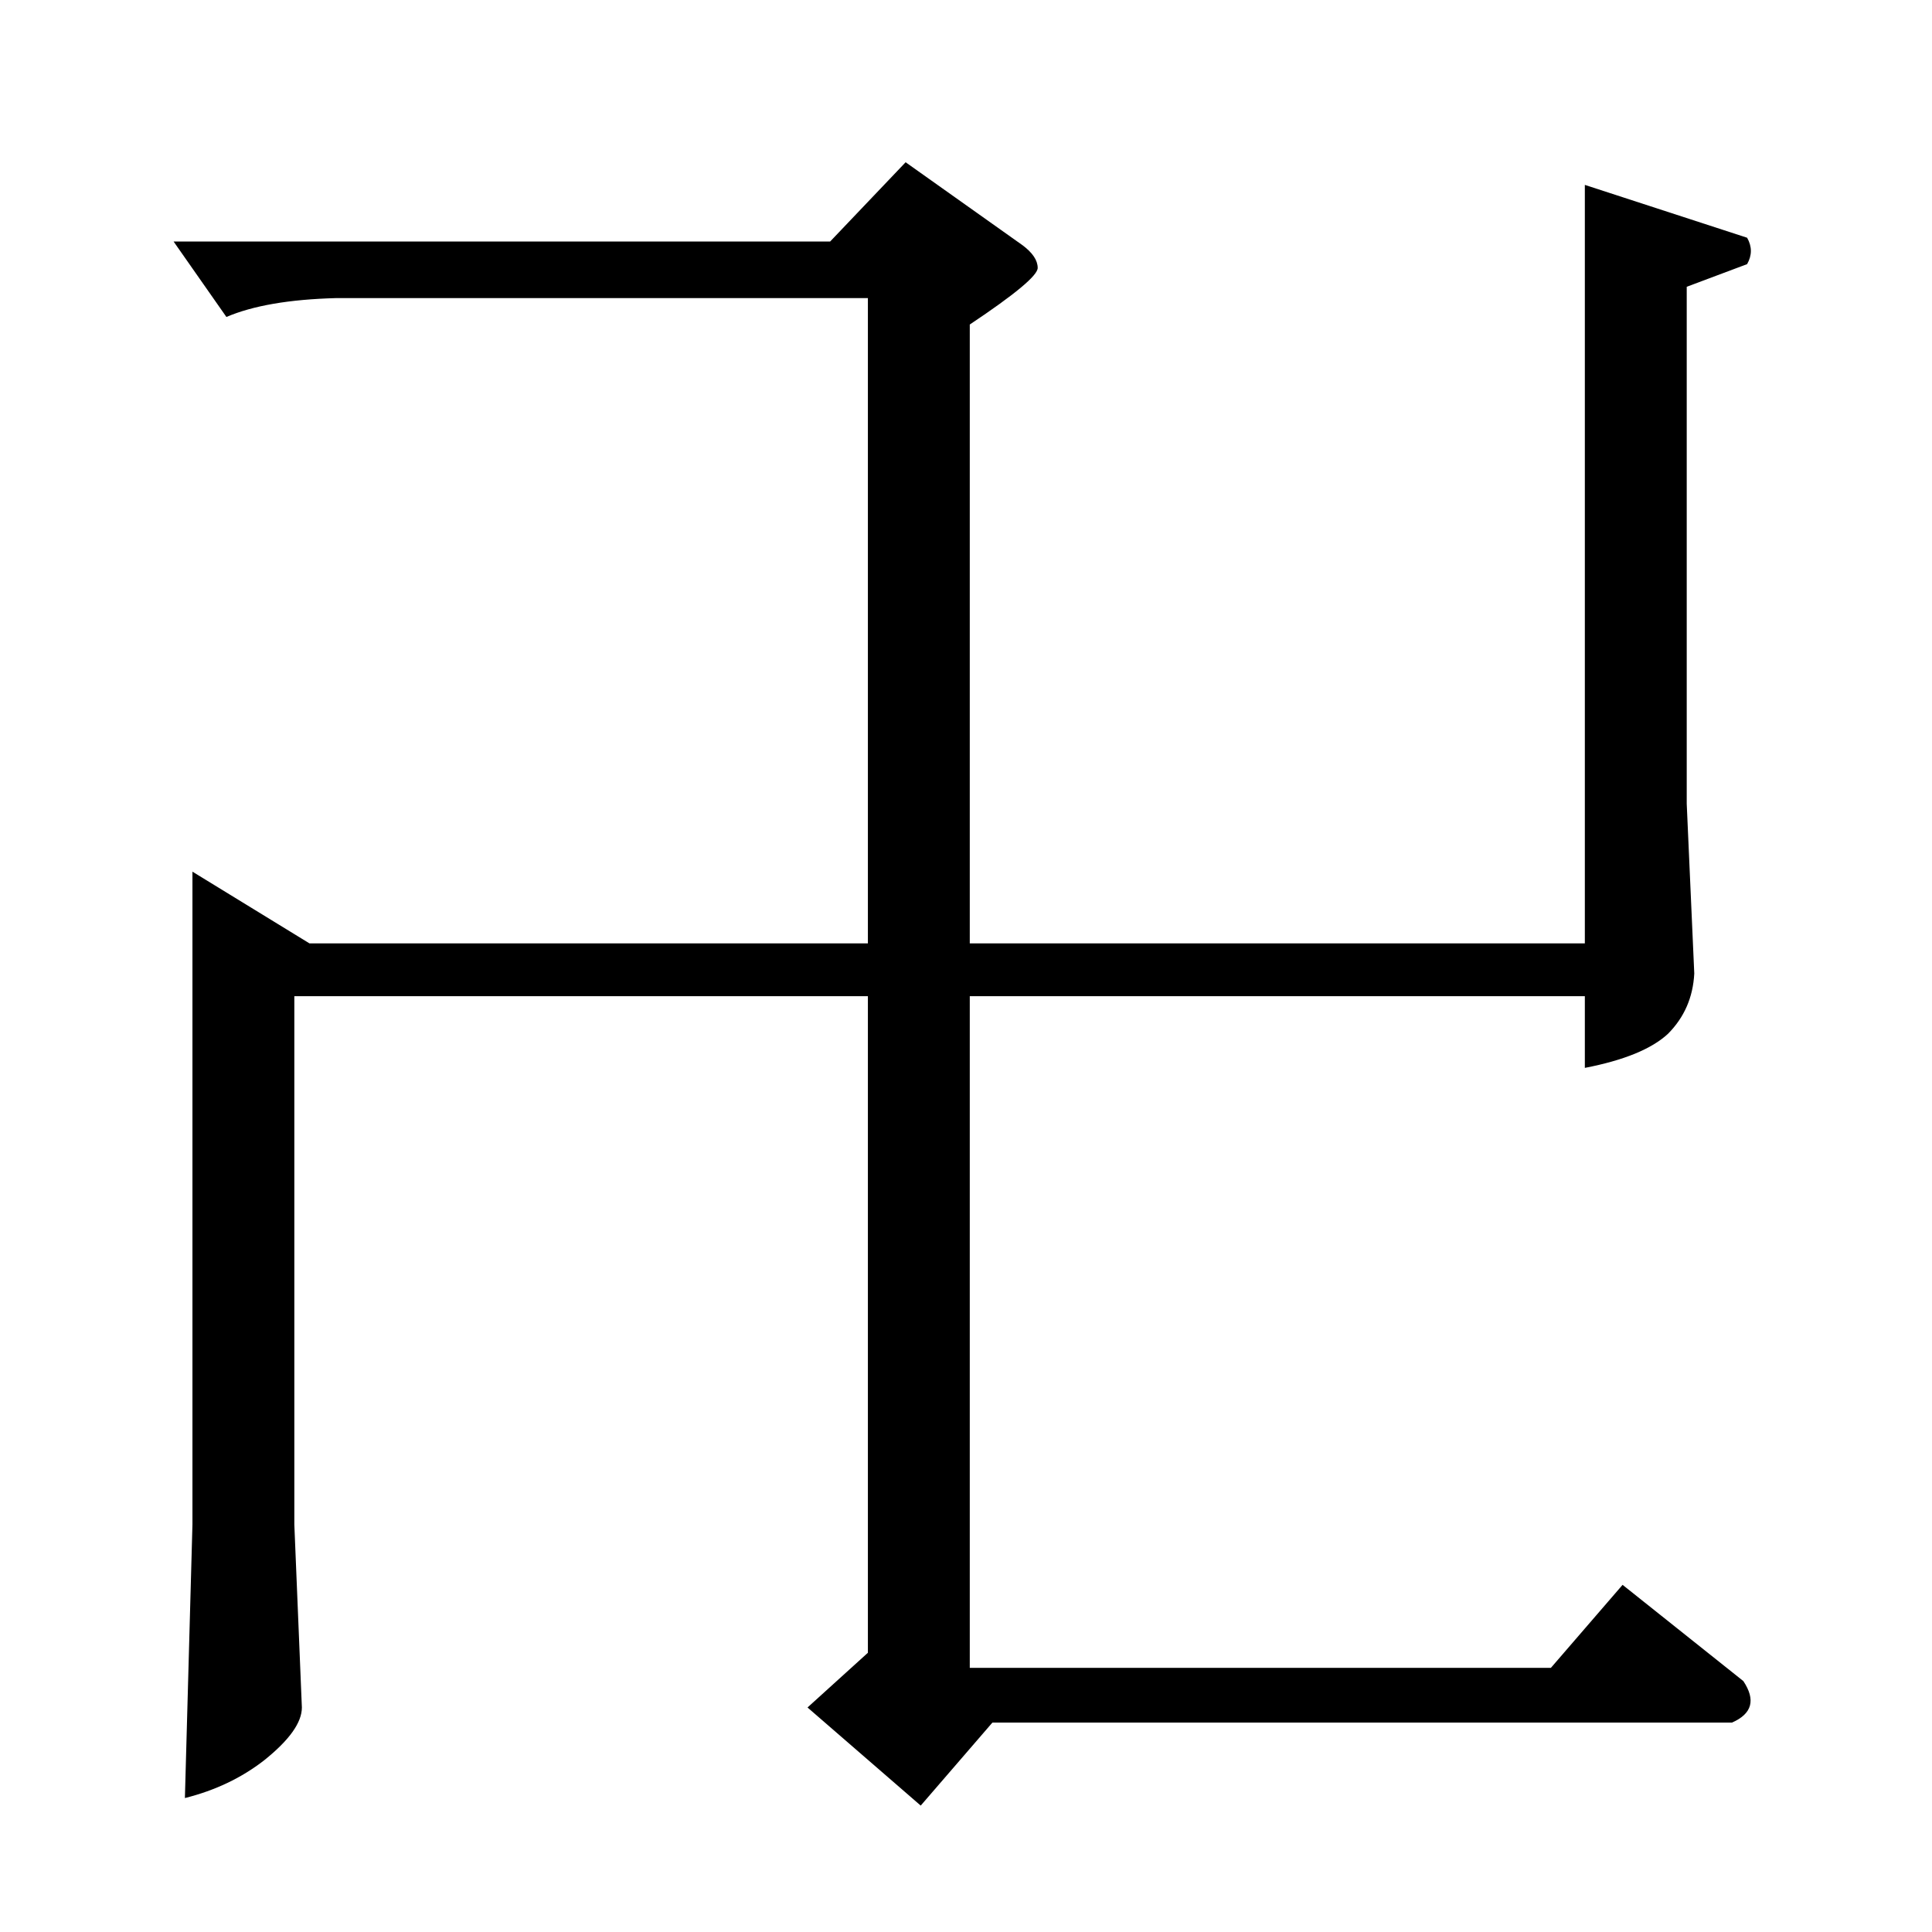 <?xml version="1.0" standalone="no"?>
<!DOCTYPE svg PUBLIC "-//W3C//DTD SVG 1.1//EN" "http://www.w3.org/Graphics/SVG/1.1/DTD/svg11.dtd" >
<svg xmlns="http://www.w3.org/2000/svg" xmlns:xlink="http://www.w3.org/1999/xlink" version="1.1" viewBox="0 -205 1024 1024">
  <g transform="matrix(1 0 0 -1 0 819)">
   <path fill="currentColor"
d="M440 896l40 42l62 -44q8 -6 8 -12t-36 -30v-328h326v402l86 -28q4 -7 0 -14l-32 -12v-274l4 -90q-1 -19 -14 -32q-13 -12 -44 -18v38h-326v-356h308l38 44l64 -51q10 -15 -6 -22h-392l-38 -44l-60 52l32 29v348h-304v-280l4 -97q0 -12 -20 -28q-18 -14 -42 -20l4 145v346
l62 -38h296v342h-282q-37 -1 -58 -10l-28 40h348v0v0z" />
  </g>

</svg>
